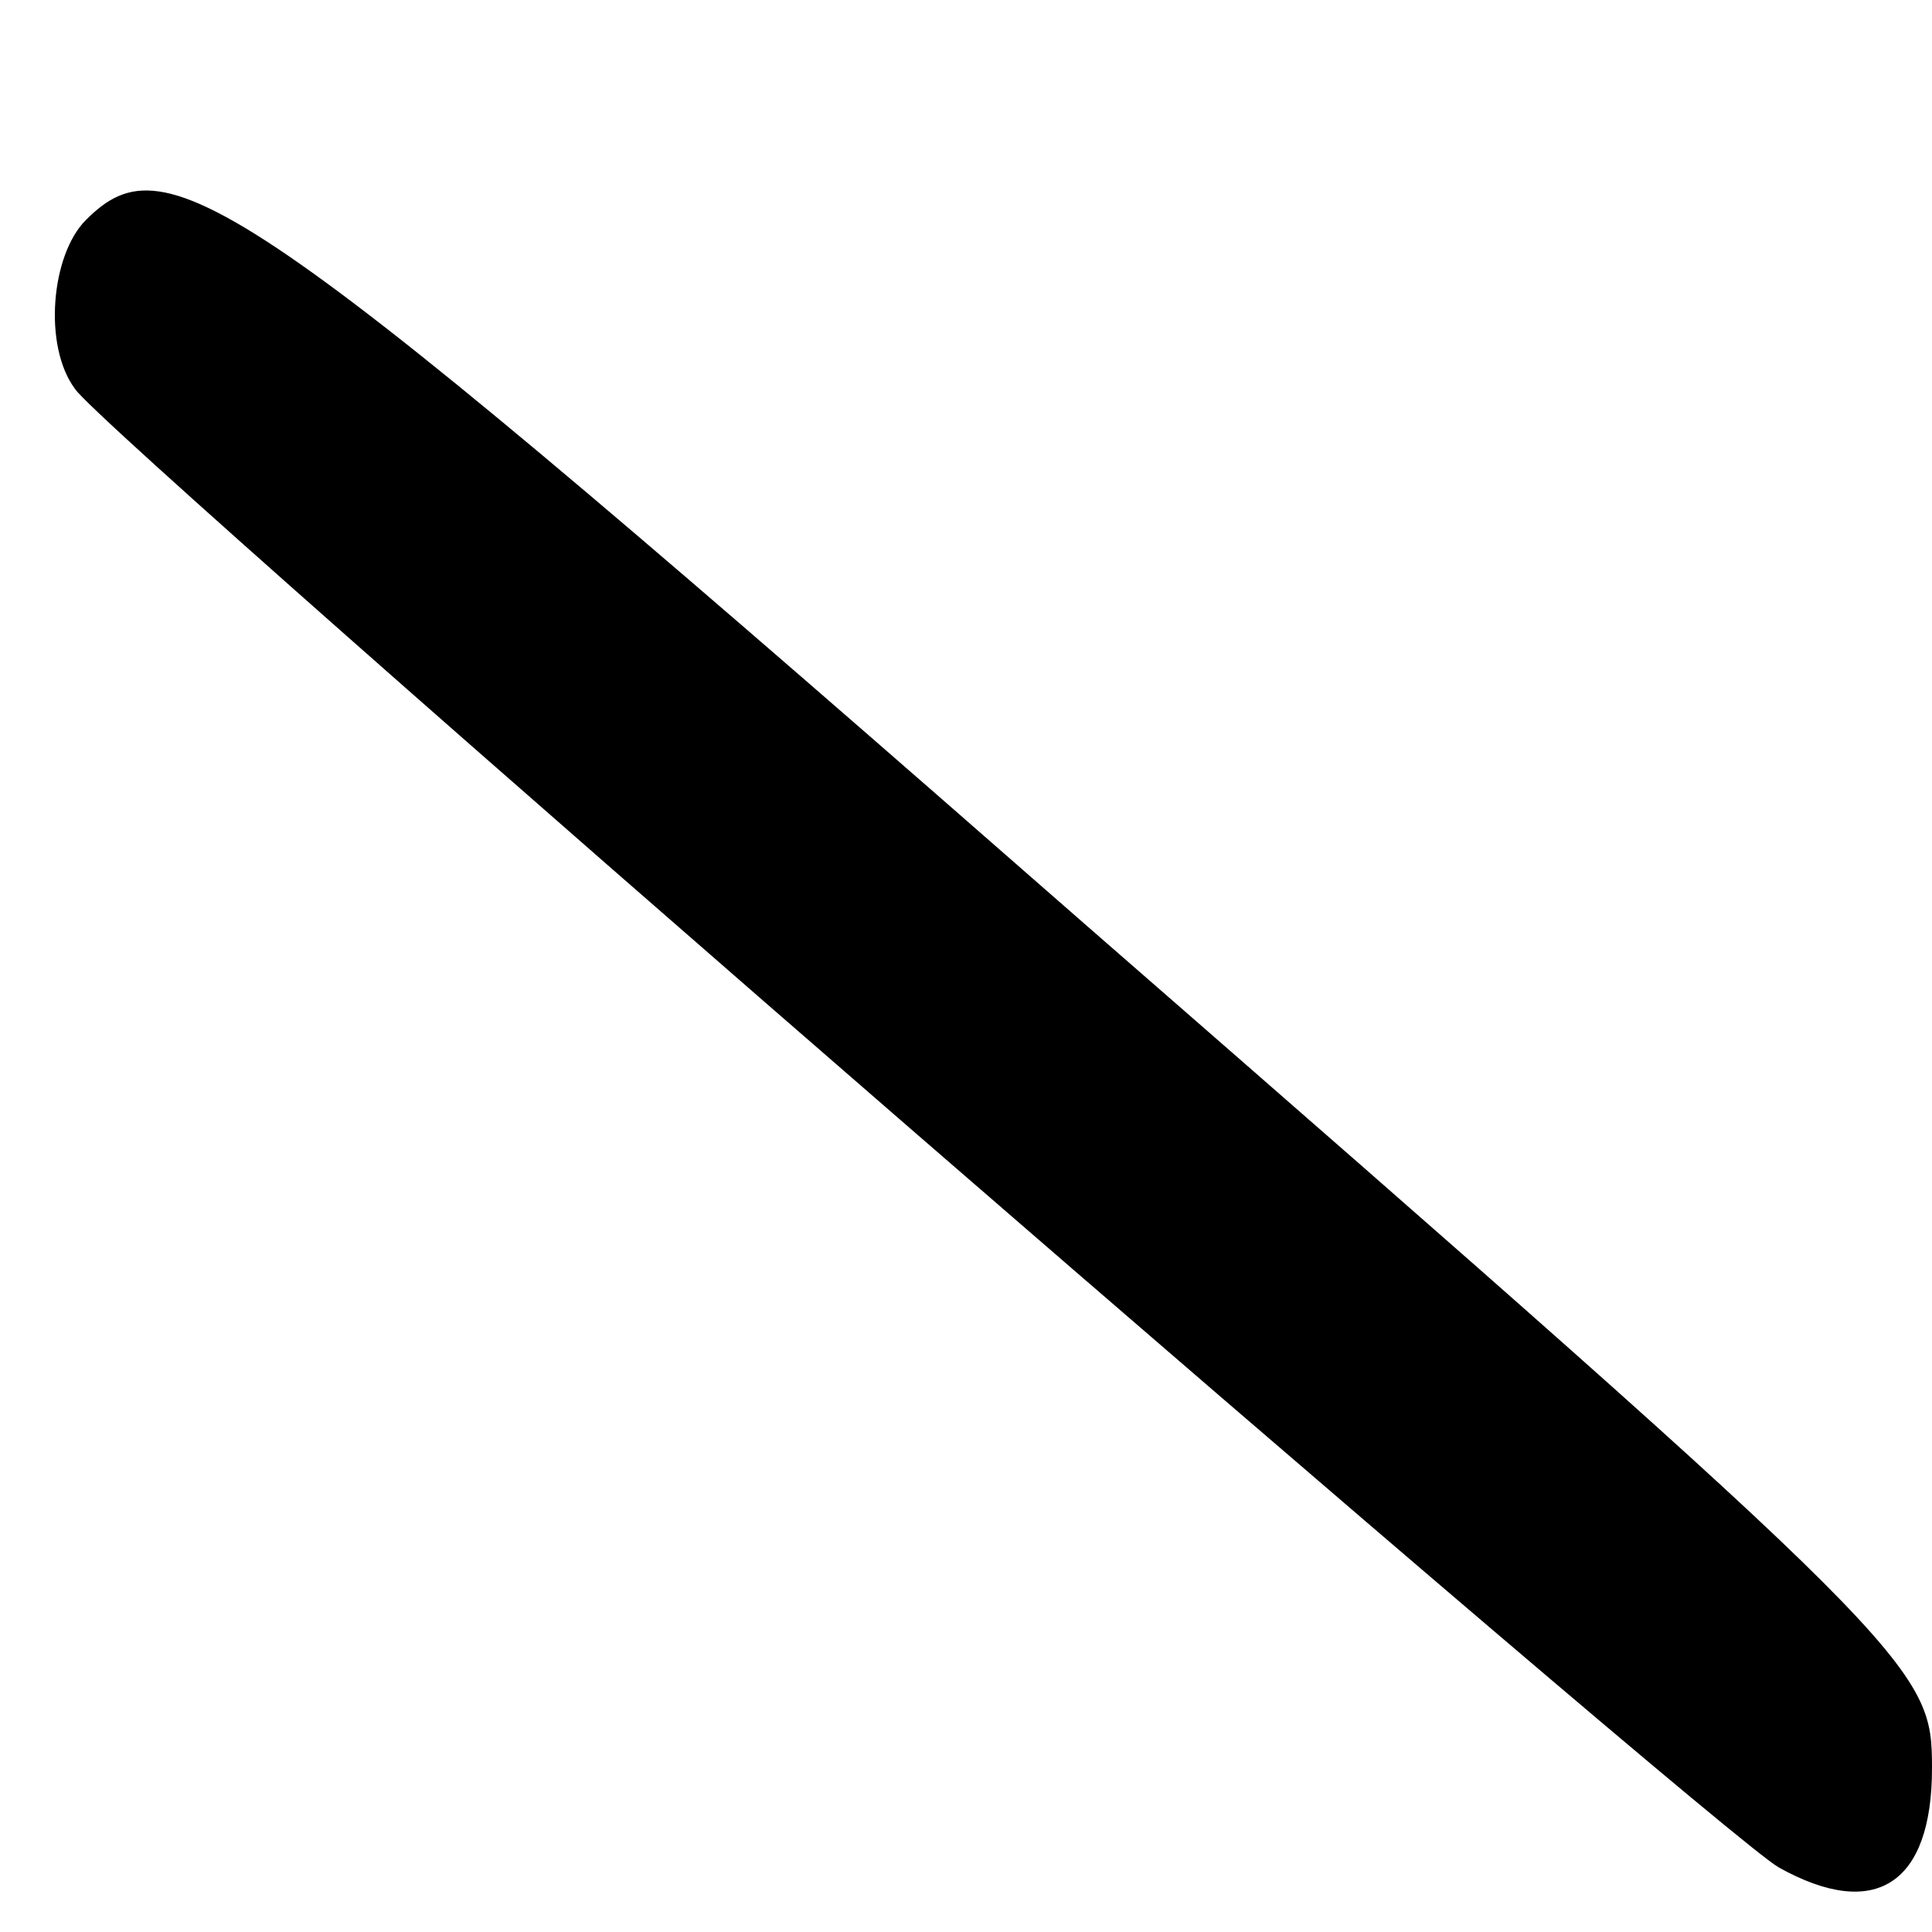 <?xml version="1.0" standalone="no"?>
<!DOCTYPE svg PUBLIC "-//W3C//DTD SVG 20010904//EN"
 "http://www.w3.org/TR/2001/REC-SVG-20010904/DTD/svg10.dtd">
<svg version="1.0" xmlns="http://www.w3.org/2000/svg"
 width="72pt" height="72pt" viewBox="0 0 72 72"
 preserveAspectRatio="xMidYMid meet">

<g transform="translate(0,72) scale(0.1,-0.1)"
fill="#000000" stroke="none">
<path d="M32 638 c-13 -13 -16 -47 -4 -63 12 -18 613 -539 635 -551 36 -20 57
-6 57 37 0 38 -3 42 -315 314 -314 275 -342 294 -373 263z"/>
</g>
</svg>

